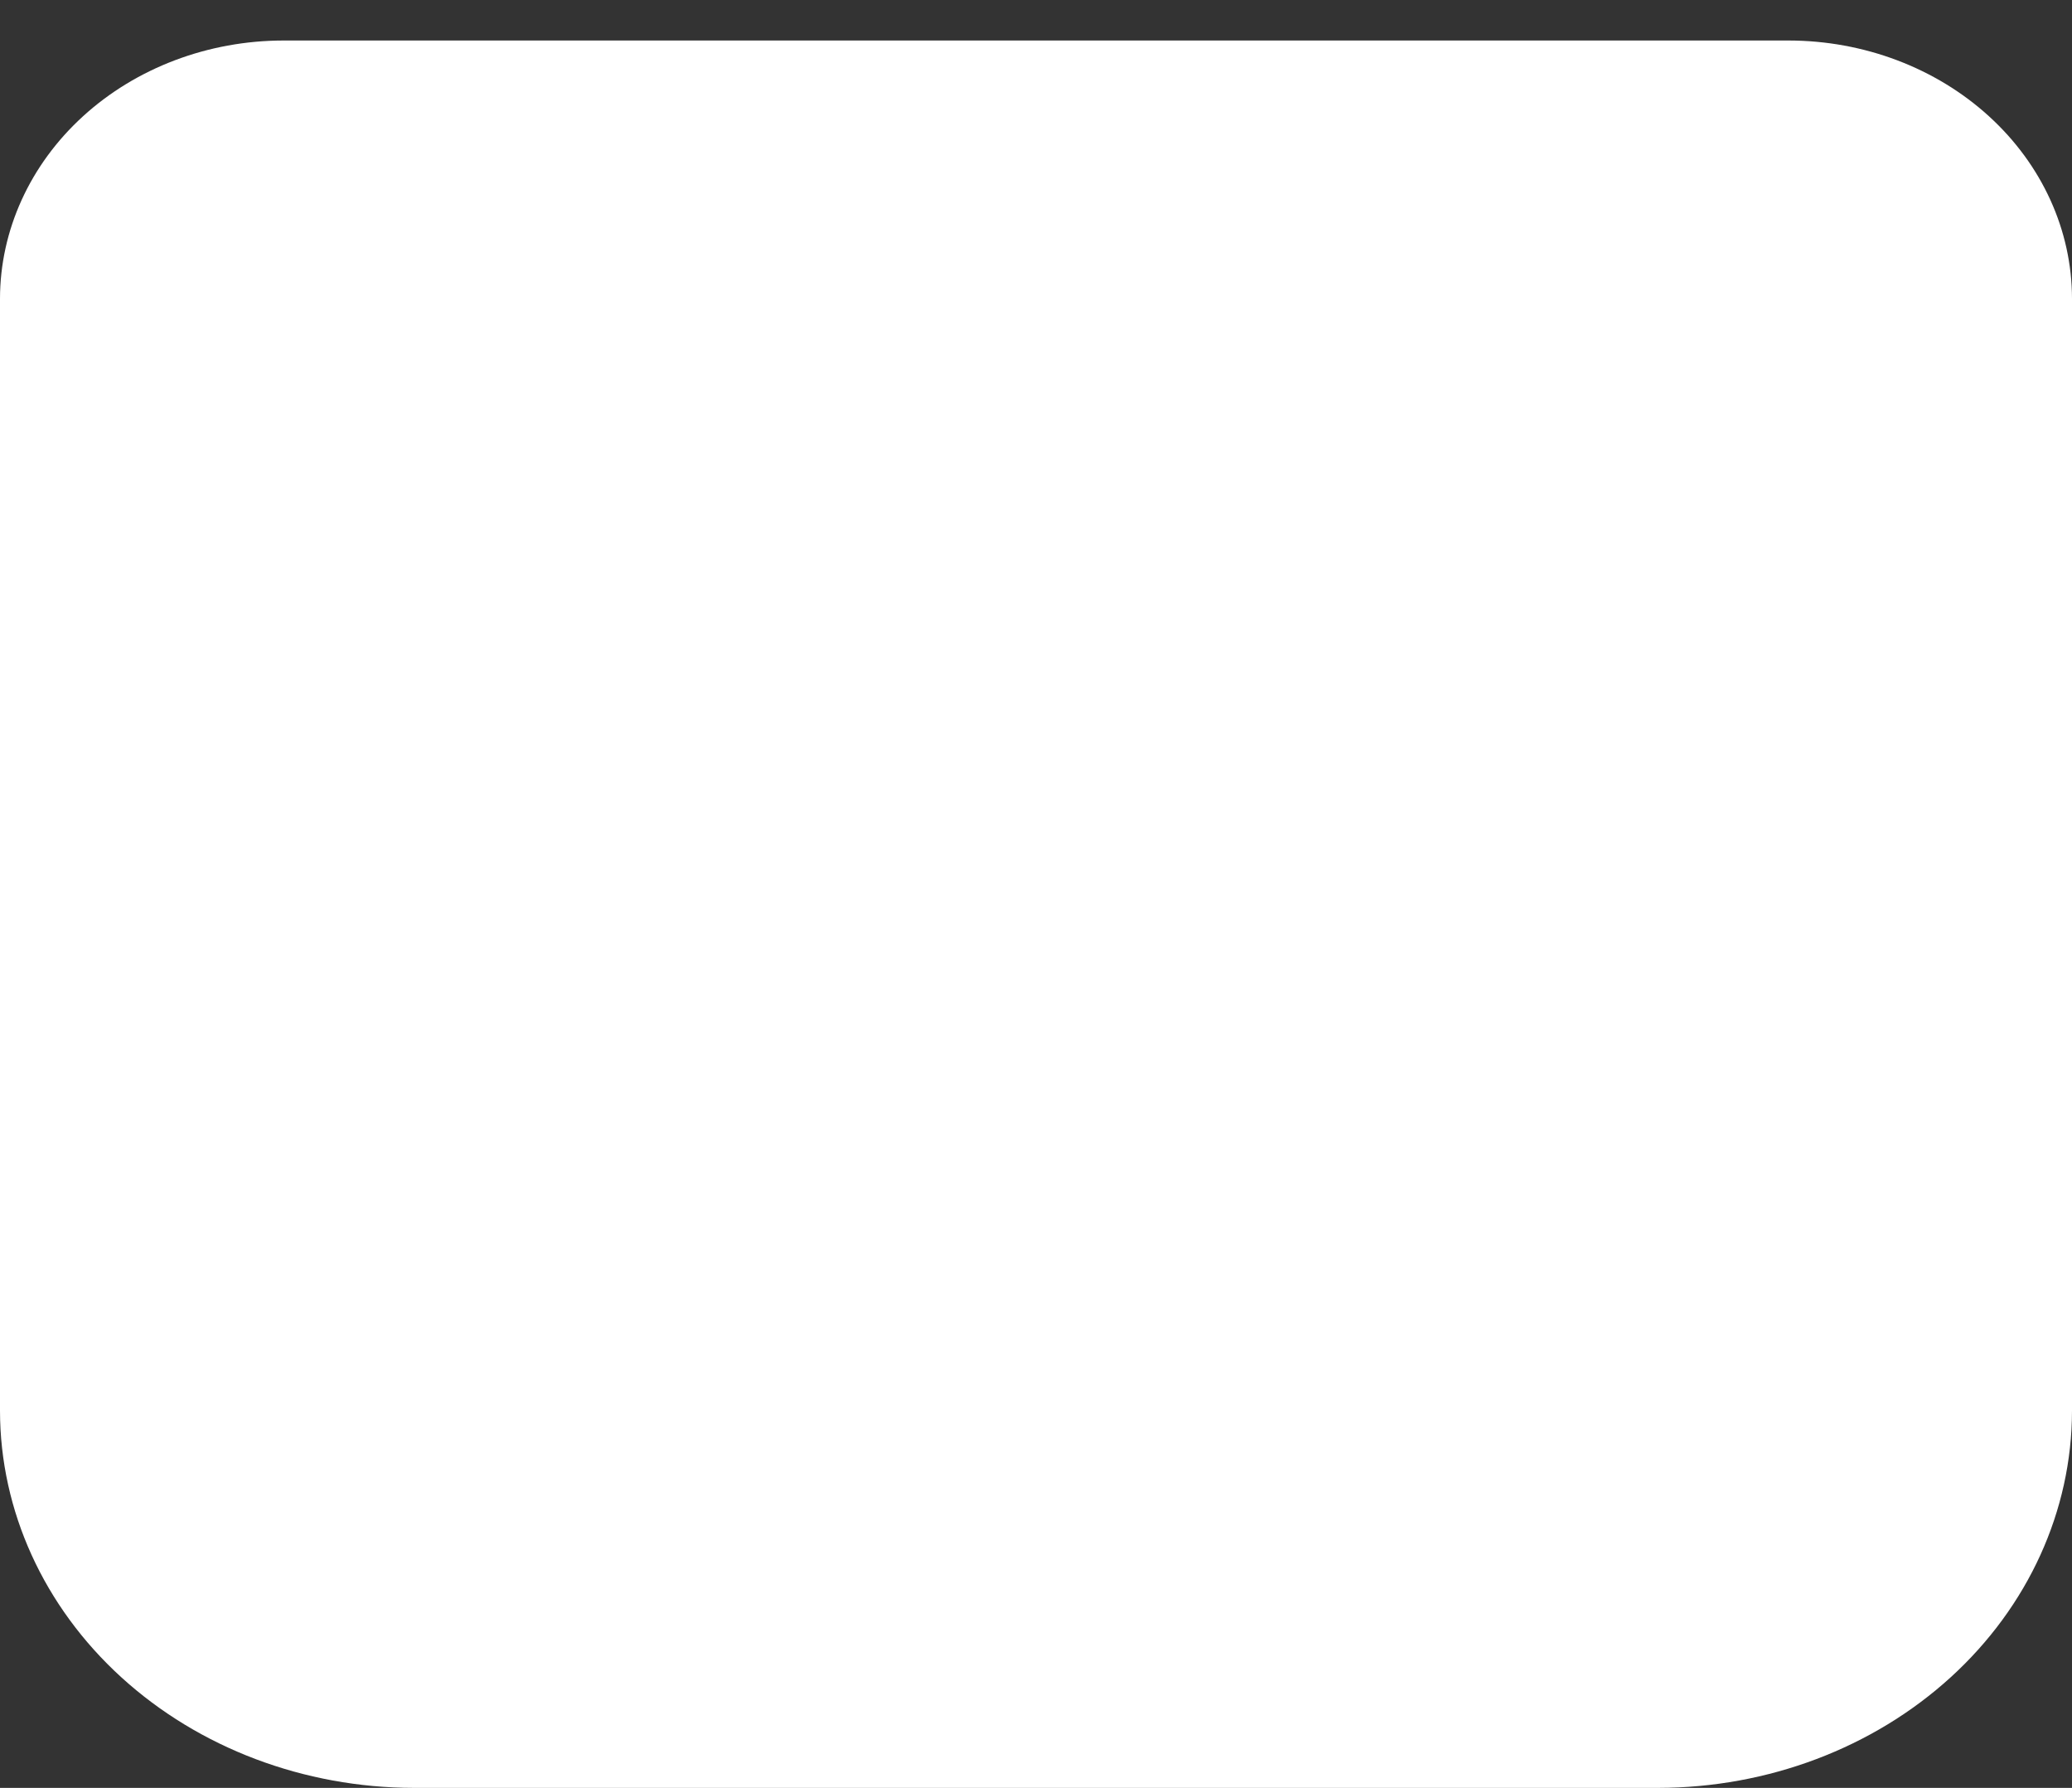 <svg width="51" height="44" viewBox="0 0 51 44" fill="none" xmlns="http://www.w3.org/2000/svg">
<rect x="0" y="0" width="51" height="44" fill="#333333" stroke="none"/>
<path d="M40.813 44H10.187C7.486 43.997 4.897 43.019 2.987 41.279C1.077 39.539 0.003 37.18 0 34.72V7.351C0.002 5.666 0.738 4.051 2.045 2.86C3.352 1.669 5.125 0.999 6.974 0.997H44.026C45.875 0.999 47.648 1.669 48.955 2.86C50.263 4.051 50.998 5.666 51 7.351V34.72C50.997 37.18 49.923 39.539 48.013 41.279C46.103 43.019 43.514 43.997 40.813 44Z" fill="white"/>
</svg>
